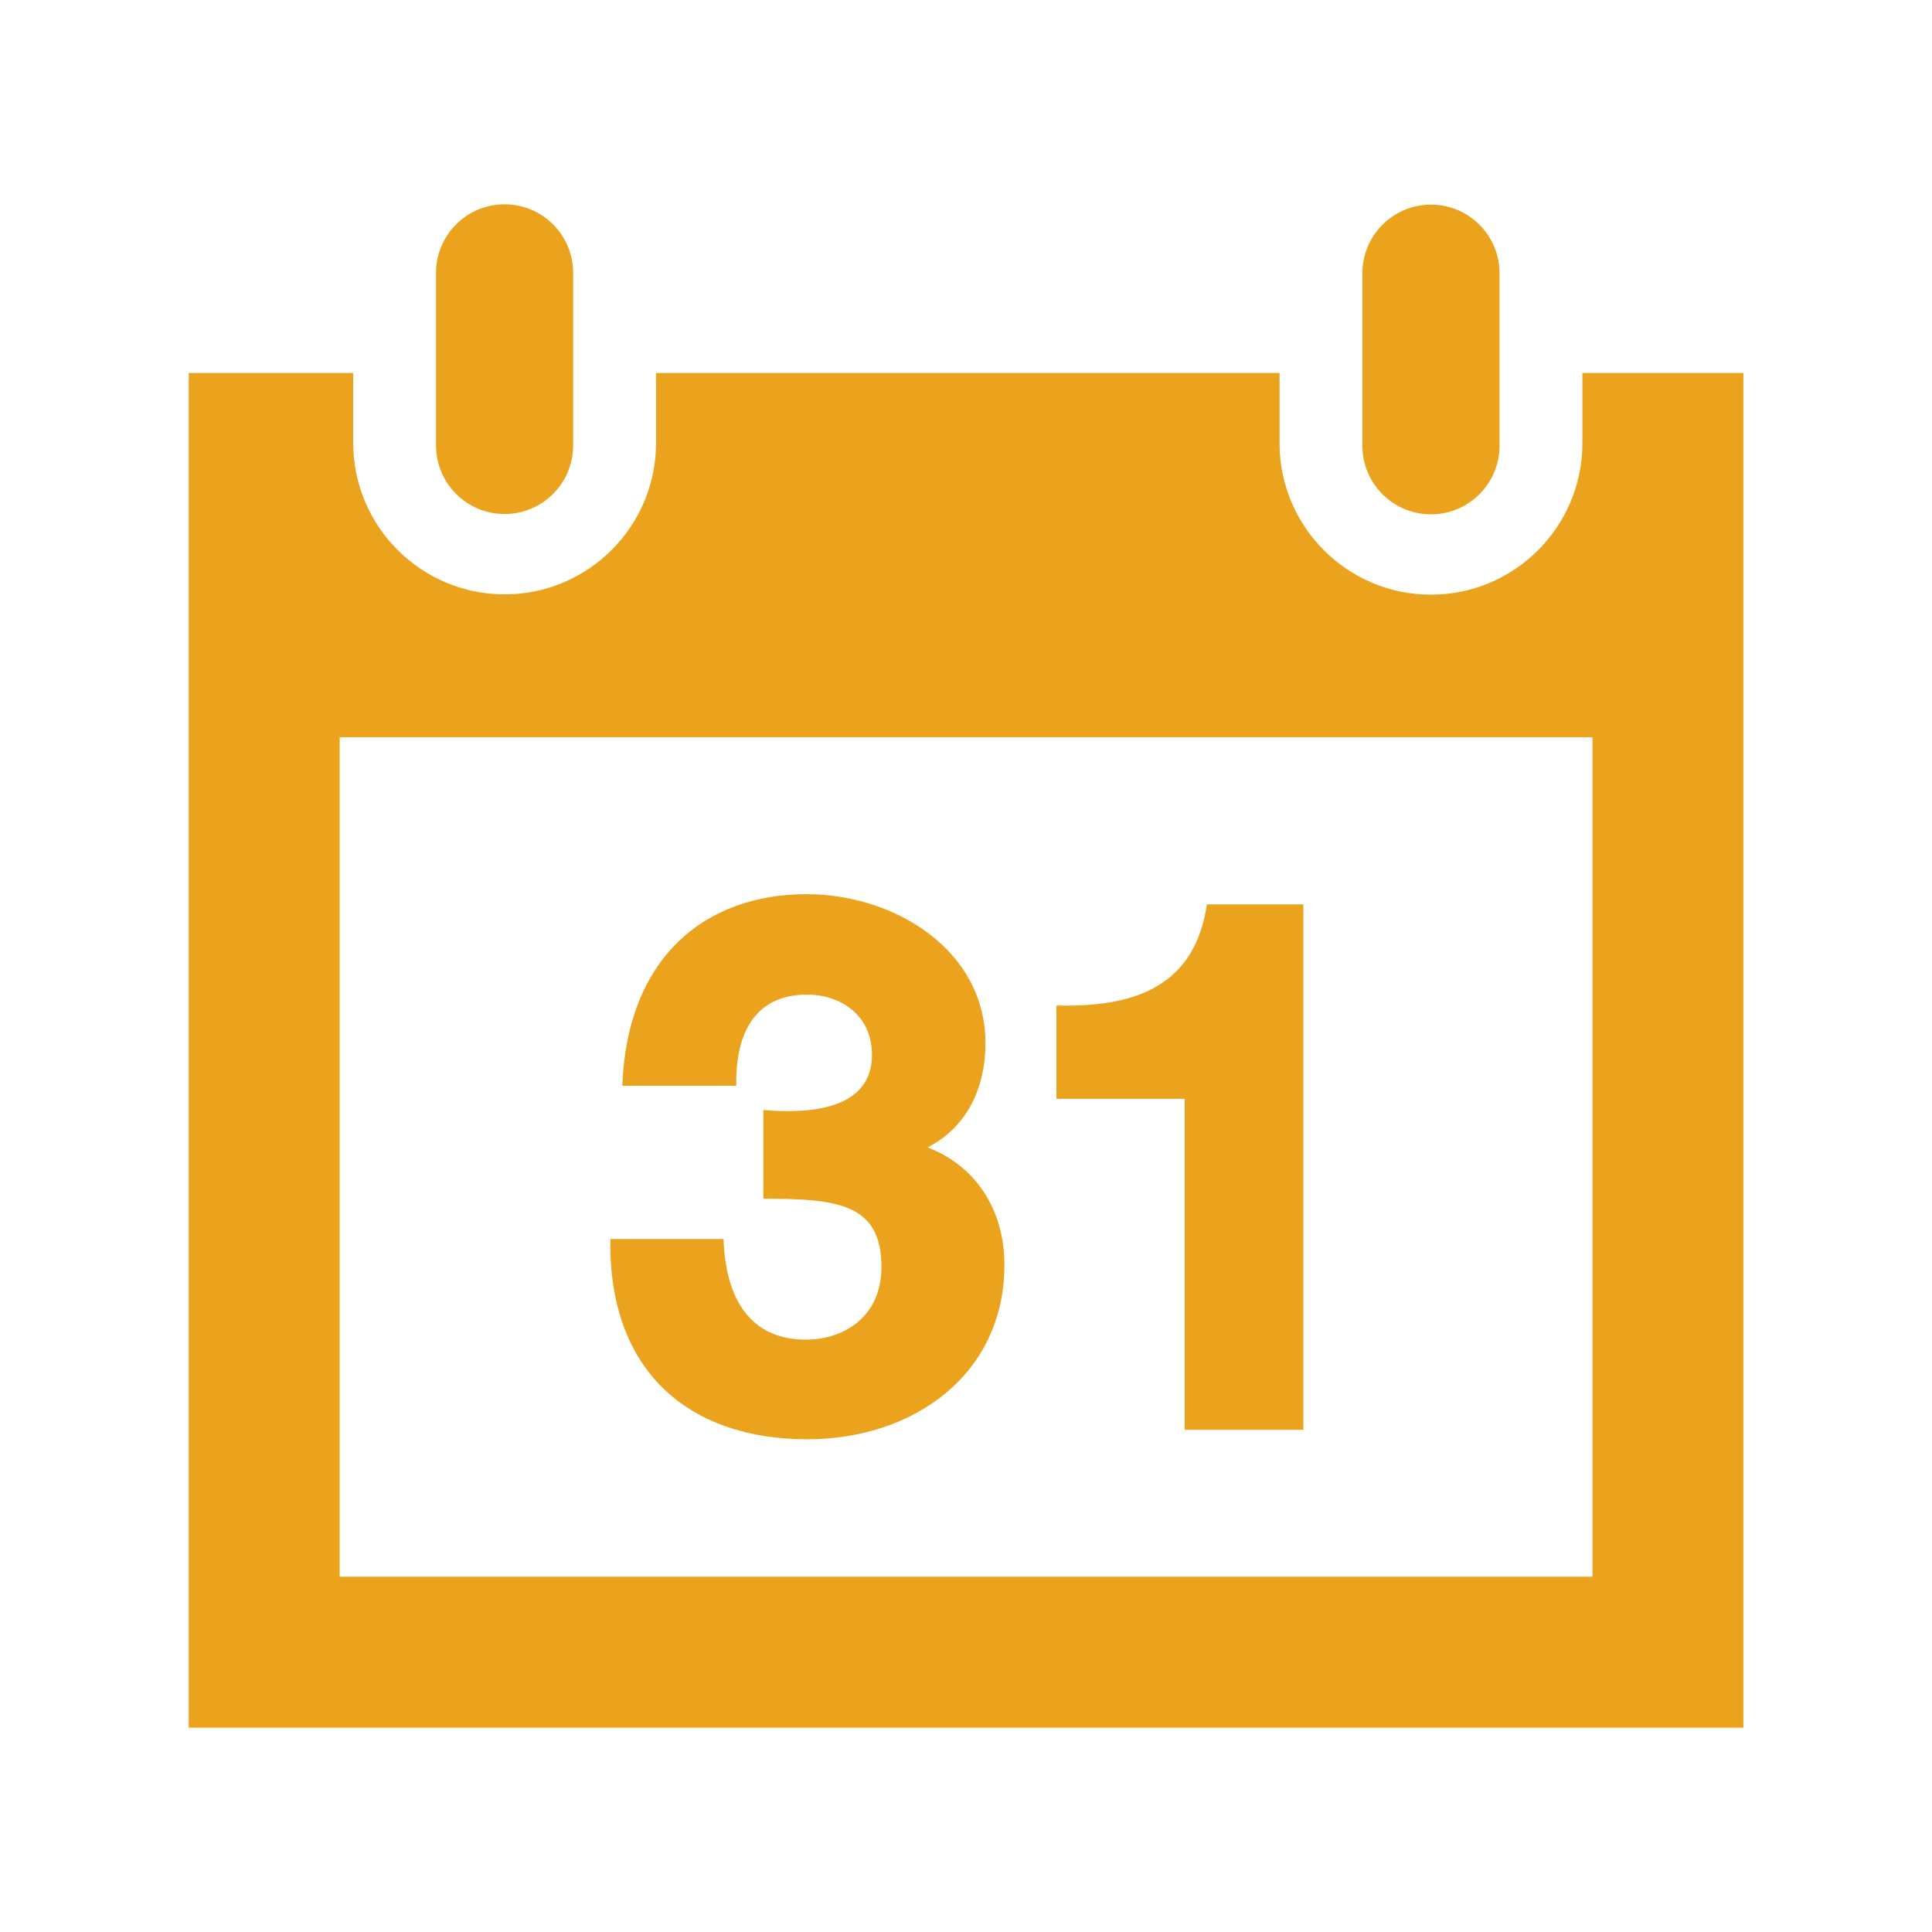 <svg xmlns="http://www.w3.org/2000/svg" viewBox="0 0 512 512" enable-background="new 0 0 512 512"><path fill="#eba21c" d="m397.39 118.13c0 10.03-8.135 18.17-18.17 18.17s-18.17-8.136-18.17-18.17v-45.729c0-10.03 8.136-18.17 18.17-18.17s18.17 8.136 18.17 18.17v45.729m-245.5-45.811c0-10.03-8.136-18.17-18.17-18.17-10.04 0-18.17 8.136-18.17 18.17v45.728c0 10.03 8.135 18.17 18.17 18.17 10.03 0 18.17-8.136 18.17-18.17v-45.728m267.46 26.531v18.616c0 22.13-18 40.13-40.13 40.13-22.13 0-40.13-18-40.13-40.13v-18.616h-165.23v18.533c0 22.13-18 40.13-40.13 40.13-22.13 0-40.13-18-40.13-40.13v-18.533h-43.585v359h412v-359h-42.648m2.648 319h-332v-222.47h332v222.47m-155.84-82.67c0-14.731-7.681-26.24-20.387-31.12 9.716-4.852 15.363-14.818 15.363-27.609 0-24.714-24.1-39.482-47.4-39.482-27.12 0-47.591 16.986-48.831 50.757h30.2c-.26-13.972 4.987-24.15 18.828-24.15 8.249 0 17.13 4.996 17.13 15.967 0 13.849-14.992 15.833-28.788 14.627v23.504c19.606 0 31.3 1.244 31.3 18.09 0 13.3-10.06 19.253-20.02 19.253-15.12 0-21.29-11.277-21.835-26.662h-29.981c-.568 34.746 20.488 53.07 52.2 53.07 28.335-.004 52.23-17.323 52.23-46.25m79.22 43.732v-139.24h-25.556c-3.17 21.19-18.279 27.386-39.884 26.801v24.729h34v87.71h31.436"/></svg>